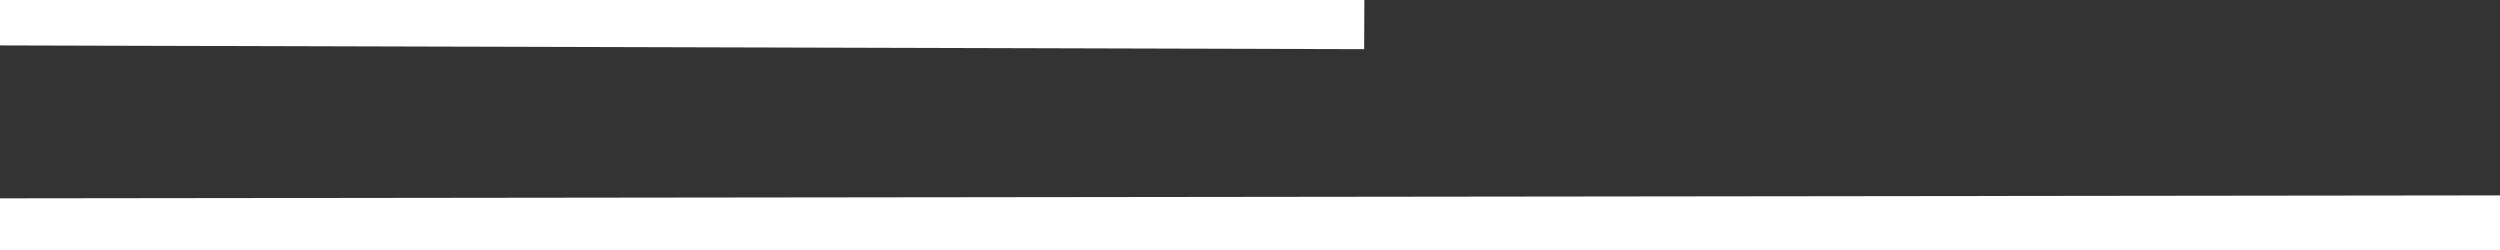 <svg xmlns="http://www.w3.org/2000/svg" viewBox="0 0 60 6" width="60" height="6">
	<rect x="0" y="0" width="60" height="6" fill="#333333" stroke="none"/>
	<style>
		tspan { white-space:pre }
		.shp0 { fill: #ffffff } 
	</style>
	<path id="Background" class="shp0" d="M13.96 13.5L14.04 8.5L74.04 9.5L73.96 14.5L13.96 13.5Z" />
	<path id="Форма 1" class="shp0" d="M0 9.76L0 4.76L67.83 4.68L67.84 9.68L0 9.76Z" />
	<path id="Форма 2" class="shp0" d="M0.78 -0.87L-0.78 -5.61L28.47 -15.28L30.03 -10.53L0.78 -0.87Z" />
	<path id="Форма 3" class="shp0" d="M0.05 -0.12L-1.55 -4.86L31.7 -16.11L33.3 -11.37L0.05 -0.12Z" />
	<path id="Форма 4" class="shp0" d="M1.68 -1.85L-1.68 1.85L-26.93 -21.06L-23.57 -24.76L1.68 -1.85Z" />
	<path id="Форма 5" class="shp0" d="M-0.01 1.09L0.01 -3.91L32.76 -3.82L32.74 1.18L-0.01 1.09Z" />
	<path id="Форма 6" class="shp0" d="M-0.04 11.5L0.04 6.5L60.04 7.5L59.96 12.5L-0.04 11.5Z" />
</svg>